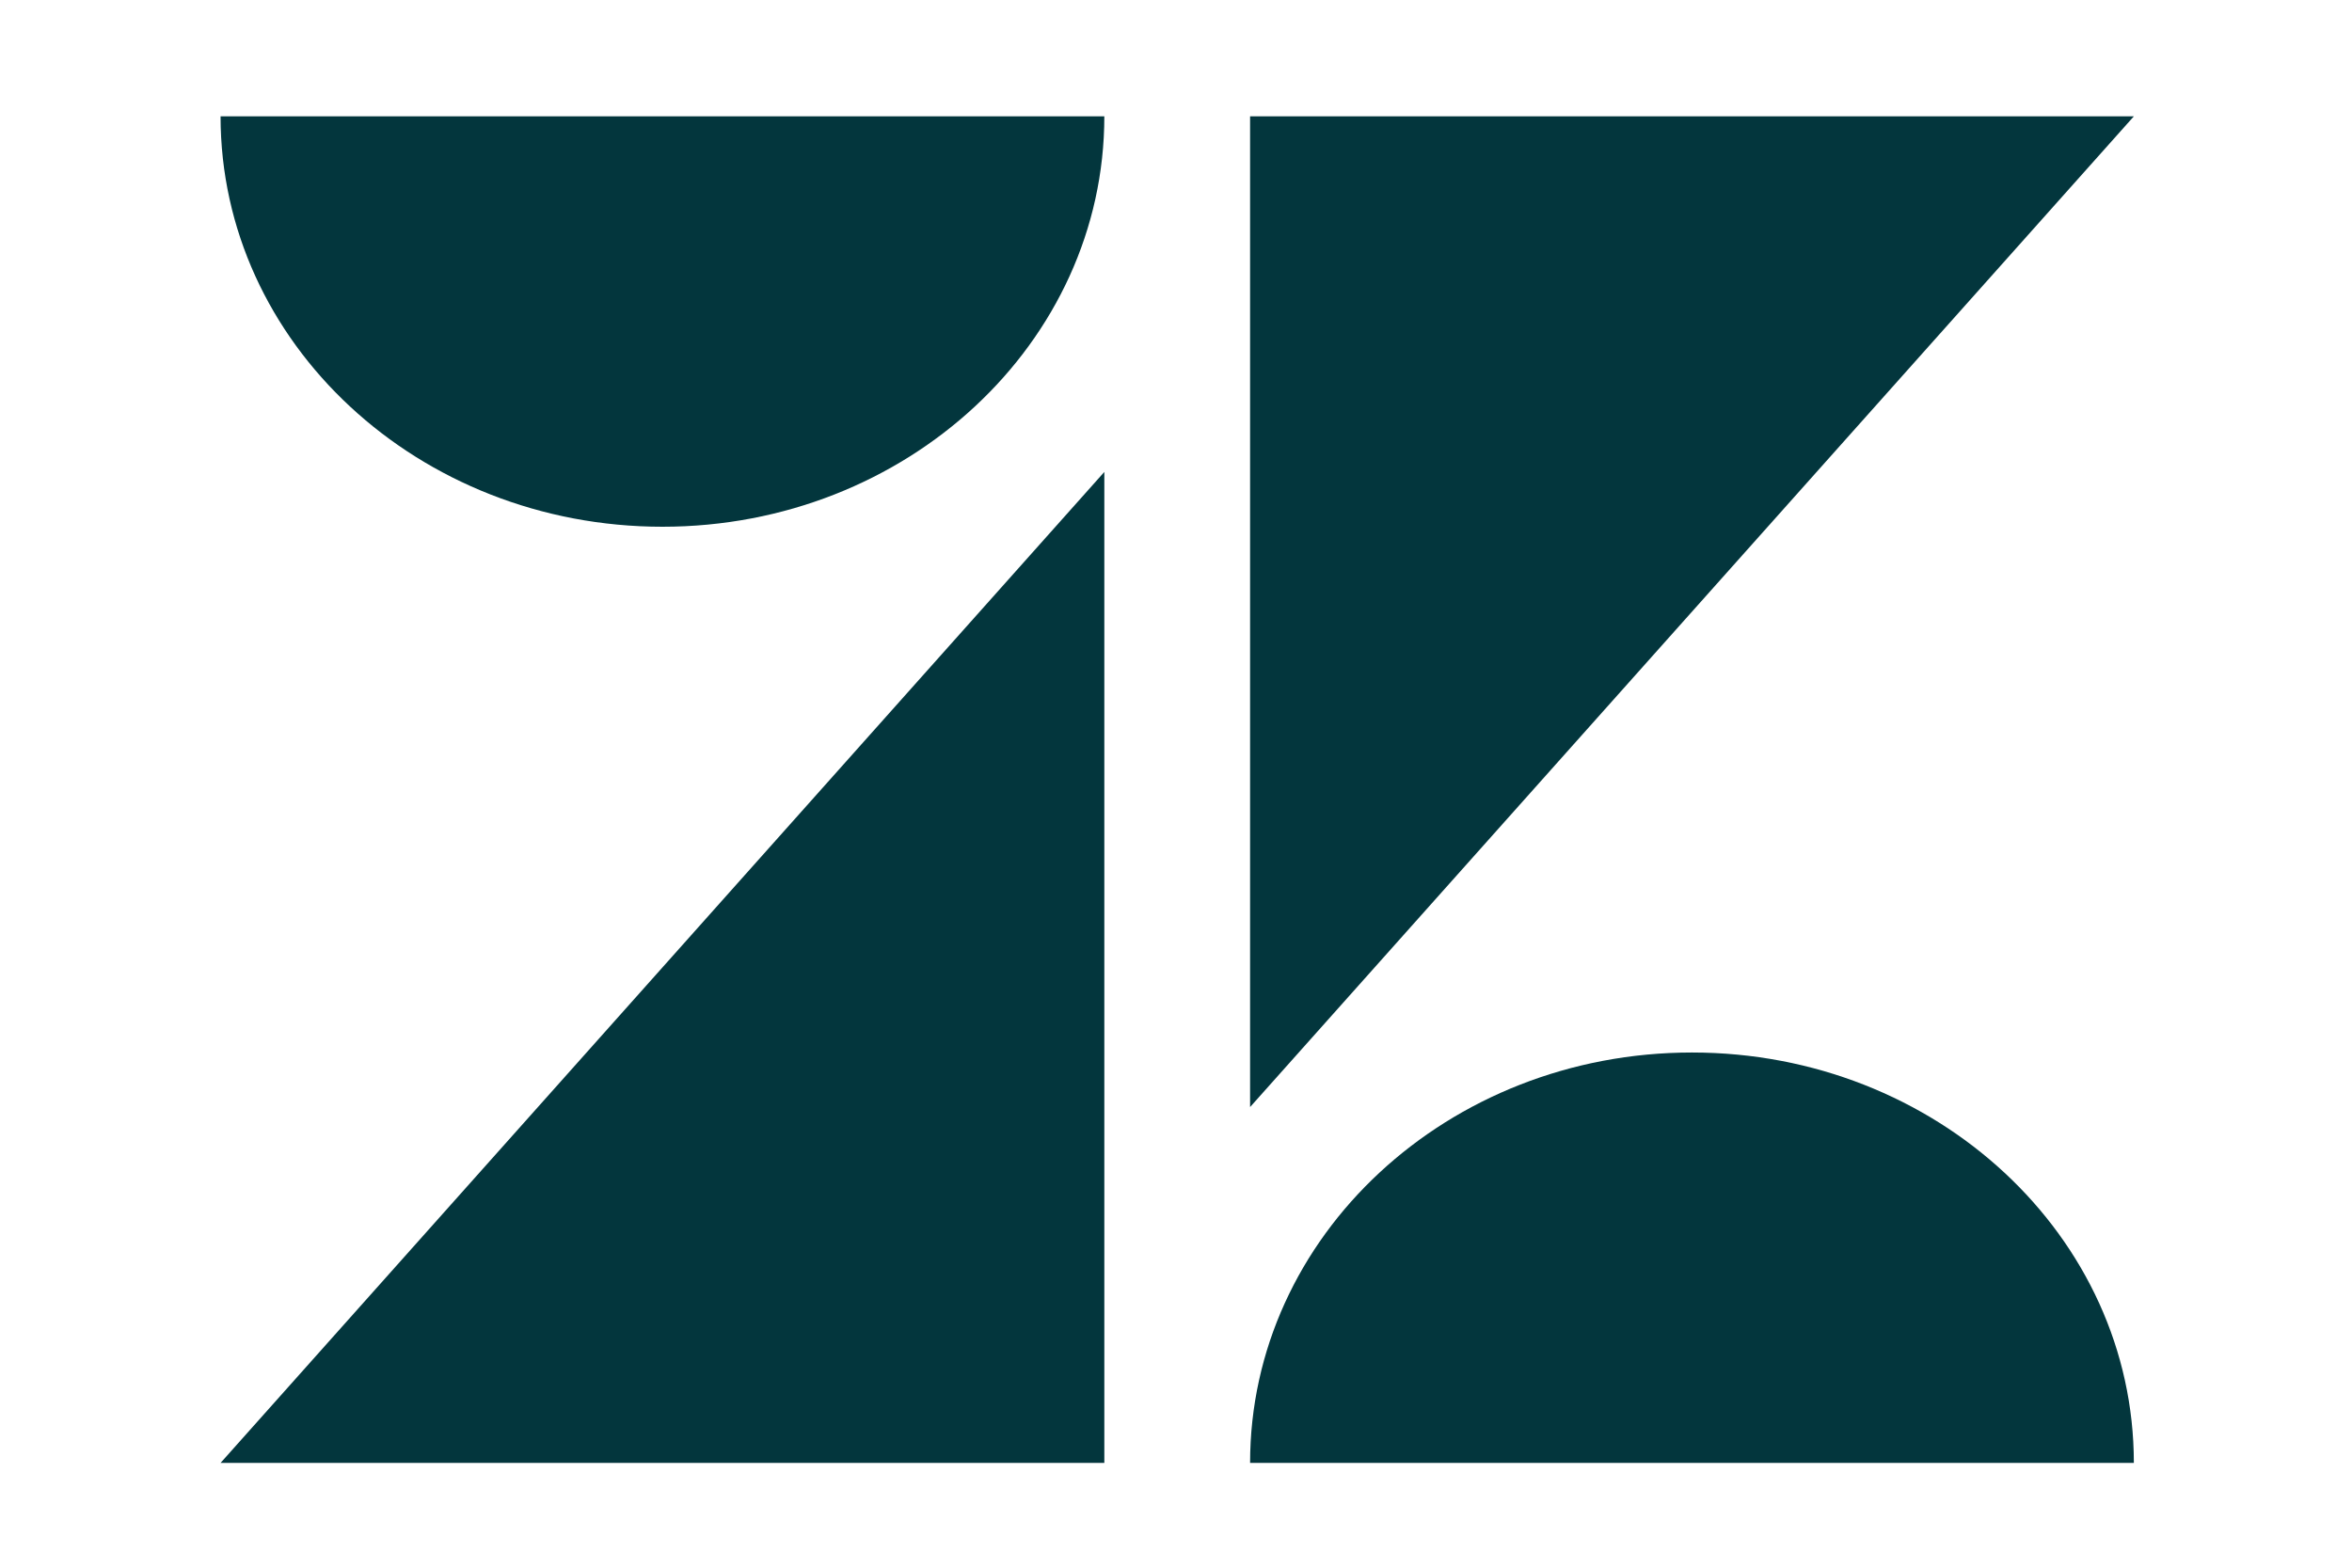 <svg width="36" height="24" viewBox="0 0 36 24" fill="none" xmlns="http://www.w3.org/2000/svg">
<g clip-path="url(#clip0_2_328)">
<path d="M16.903 7.225V22.396H3.376L16.903 7.225Z" fill="#03363D"/>
<path d="M16.903 1.781C16.903 5.25 13.874 8.064 10.14 8.064C6.405 8.064 3.376 5.25 3.376 1.781H16.903Z" fill="#03363D"/>
<path d="M19.134 22.396C19.134 18.924 22.16 16.113 25.898 16.113C29.636 16.113 32.661 18.927 32.661 22.396H19.134Z" fill="#03363D"/>
<path d="M19.134 16.948V1.781H32.661L19.134 16.948Z" fill="#03363D"/>
</g>
<defs>
<clipPath id="clip0_2_328">
<rect width="36" height="24" fill="white"/>
</clipPath>
</defs>
</svg>
